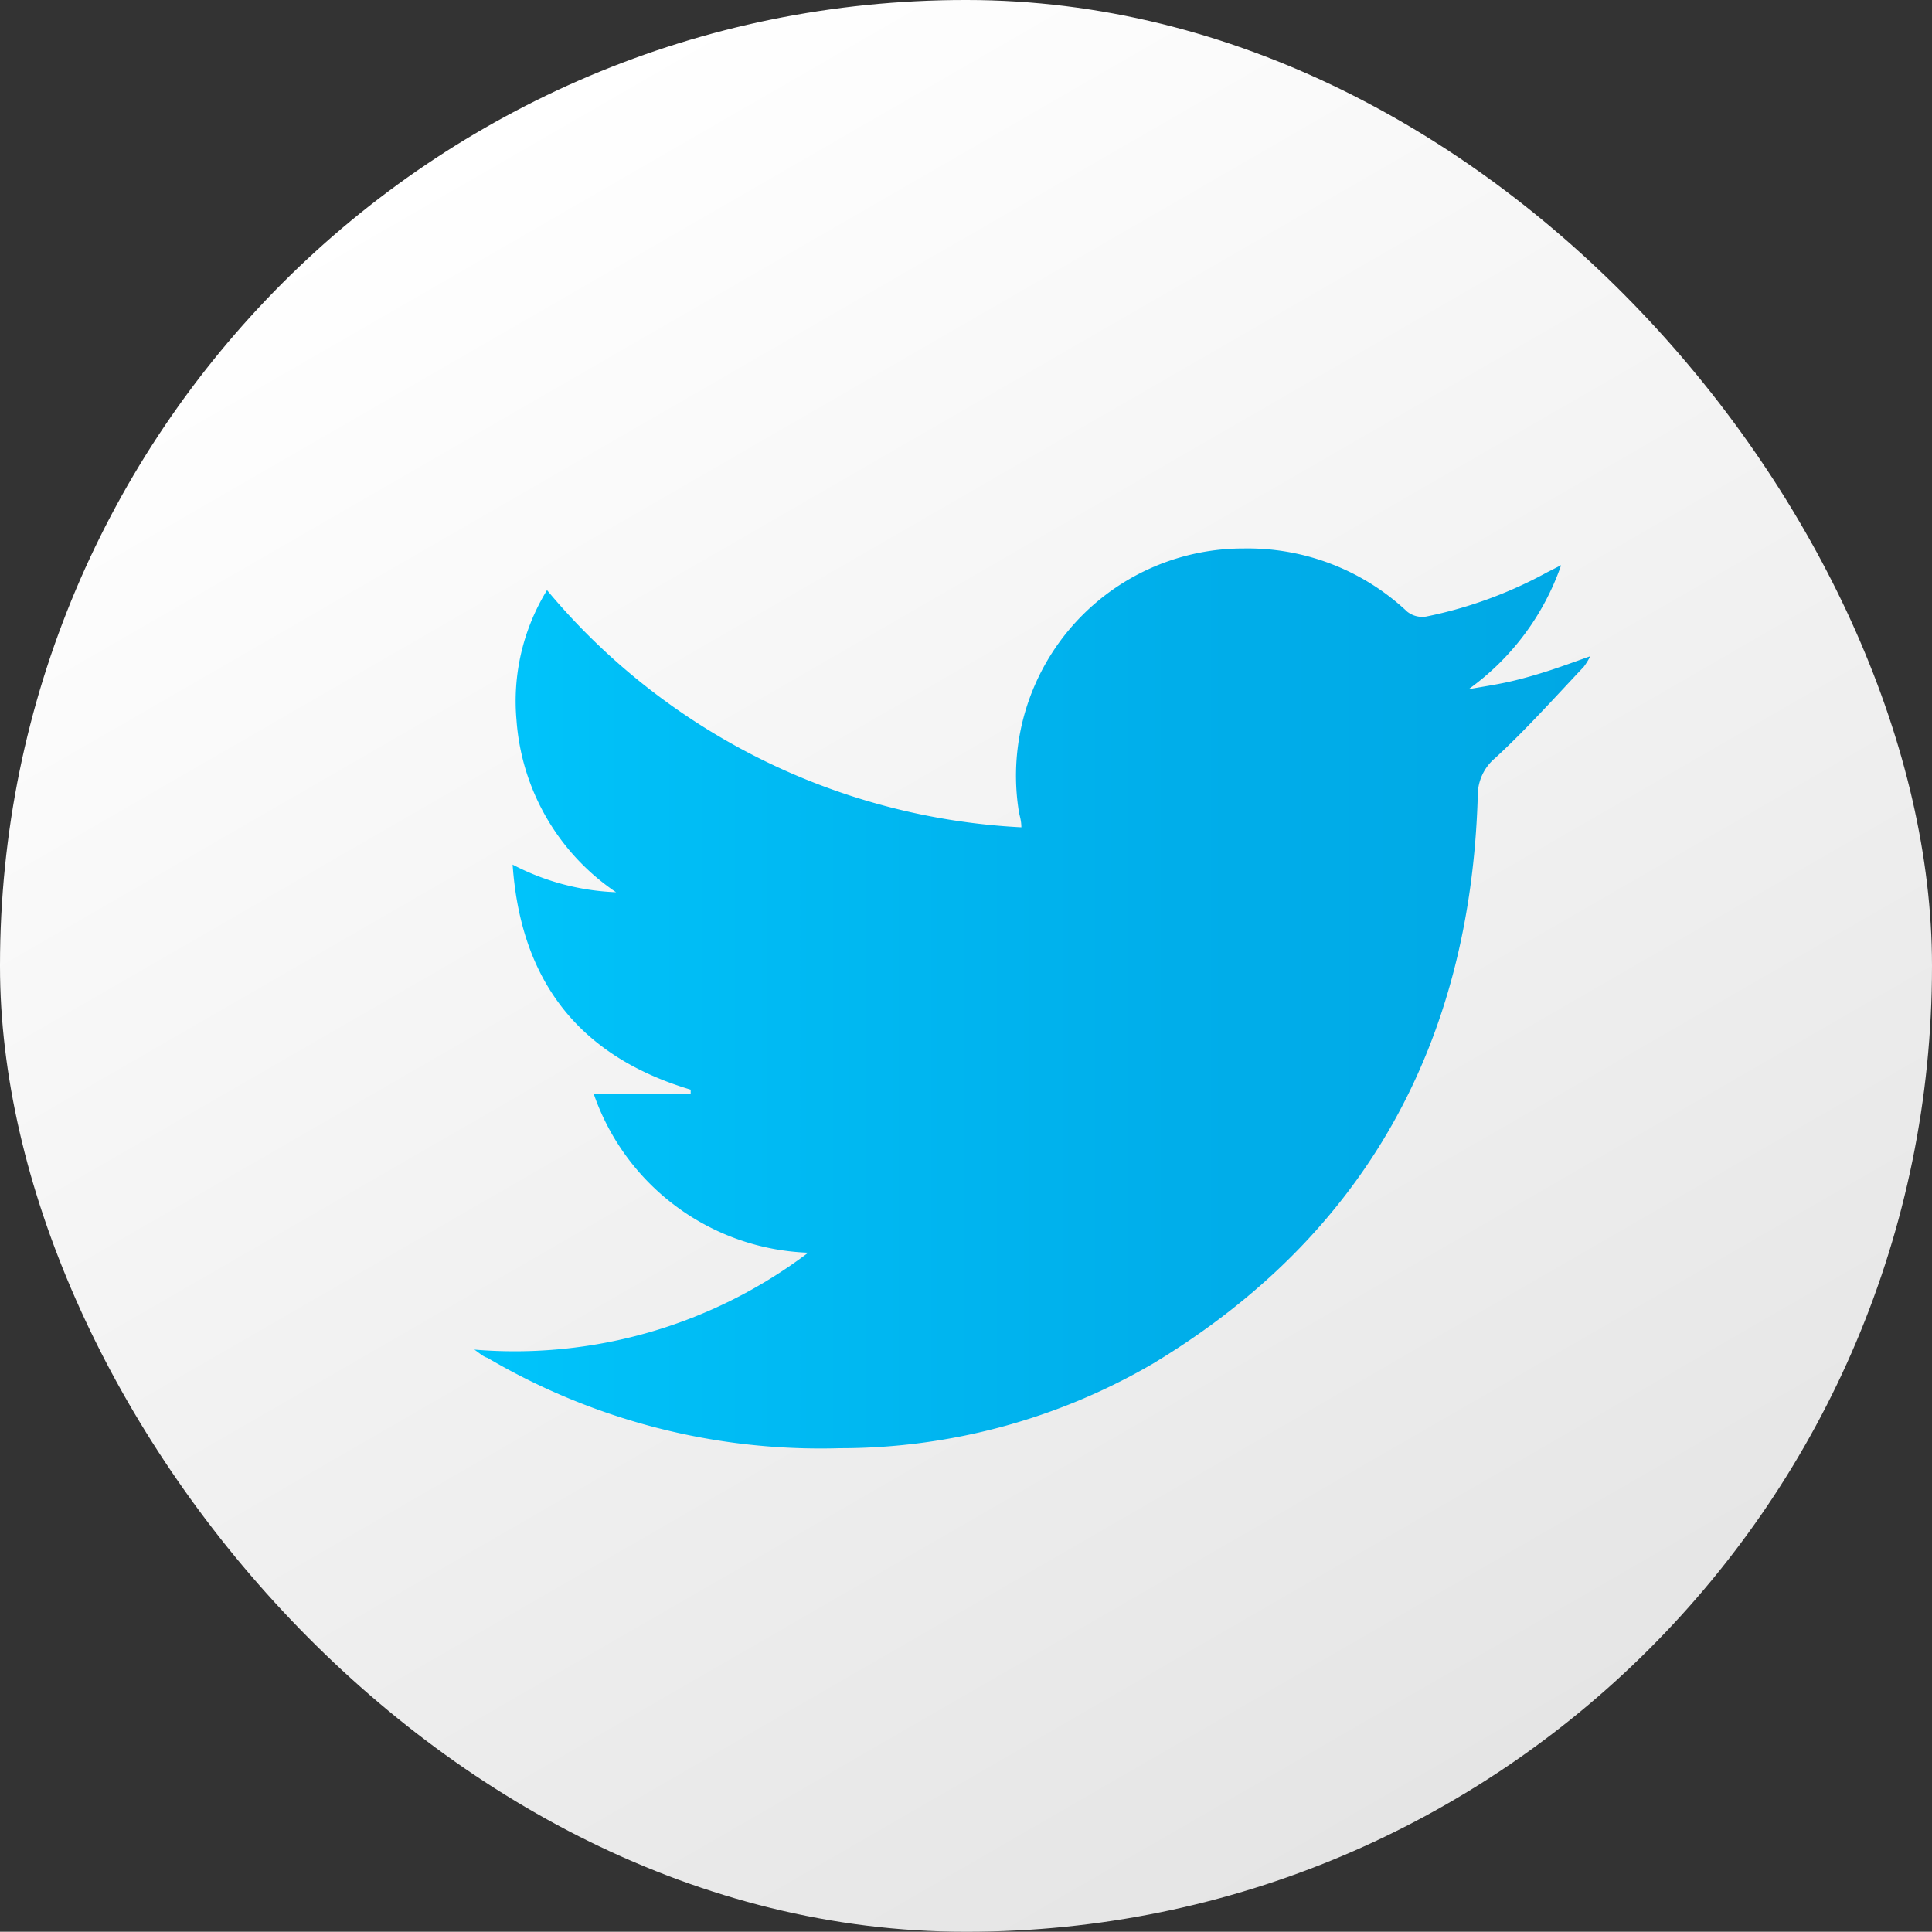 <svg xmlns="http://www.w3.org/2000/svg" xmlns:xlink="http://www.w3.org/1999/xlink" viewBox="0 0 79.75 79.74"><rect x="0" y="0" width="79.75" height="79.74" fill="#333333" stroke="none"/><defs><style>.cls-1{fill:url(#New_Gradient_Swatch_1);}.cls-2{fill:url(#linear-gradient);}</style><linearGradient id="New_Gradient_Swatch_1" x1="19.95" y1="5.36" x2="59.8" y2="74.38" gradientUnits="userSpaceOnUse"><stop offset="0" stop-color="#fff"/><stop offset="1" stop-color="#e5e5e5"/></linearGradient><linearGradient id="linear-gradient" x1="19.58" y1="41.21" x2="65.61" y2="41.21" gradientUnits="userSpaceOnUse"><stop offset="0" stop-color="#00c5fc"/><stop offset="0.16" stop-color="#00bef6"/><stop offset="0.63" stop-color="#00aeea"/><stop offset="1" stop-color="#00a8e5"/></linearGradient></defs><g id="Layer_2" data-name="Layer 2"><g id="_03" data-name="03"><rect class="cls-1" width="79.75" height="79.74" rx="39.85"/><path class="cls-2" d="M19.58,55.71a20.07,20.07,0,0,0,13.78-4,9.74,9.74,0,0,1-8.85-6.55h4l0-.18C24,43.63,21.5,40.6,21.16,35.69a10,10,0,0,0,4.27,1.14,9.38,9.38,0,0,1-4.11-7.11,8.75,8.75,0,0,1,1.26-5.36,27.29,27.29,0,0,0,19.58,9.79c0-.3-.08-.49-.11-.69a9.38,9.38,0,0,1,9.28-10.82,9.61,9.61,0,0,1,6.76,2.61,1,1,0,0,0,.78.2,17.69,17.69,0,0,0,5-1.83l.57-.29a10.55,10.55,0,0,1-3.82,5.12c.55-.1,1.1-.18,1.64-.3s1.1-.28,1.63-.45,1.1-.38,1.75-.61a2.48,2.48,0,0,1-.27.44c-1.2,1.27-2.37,2.58-3.65,3.76A2,2,0,0,0,61,32.85C60.7,43.05,56.36,51,47.59,56.29a25.6,25.6,0,0,1-12.92,3.49,27.12,27.12,0,0,1-14.55-3.73C19.94,56,19.76,55.83,19.58,55.71Z"/></g></g></svg>